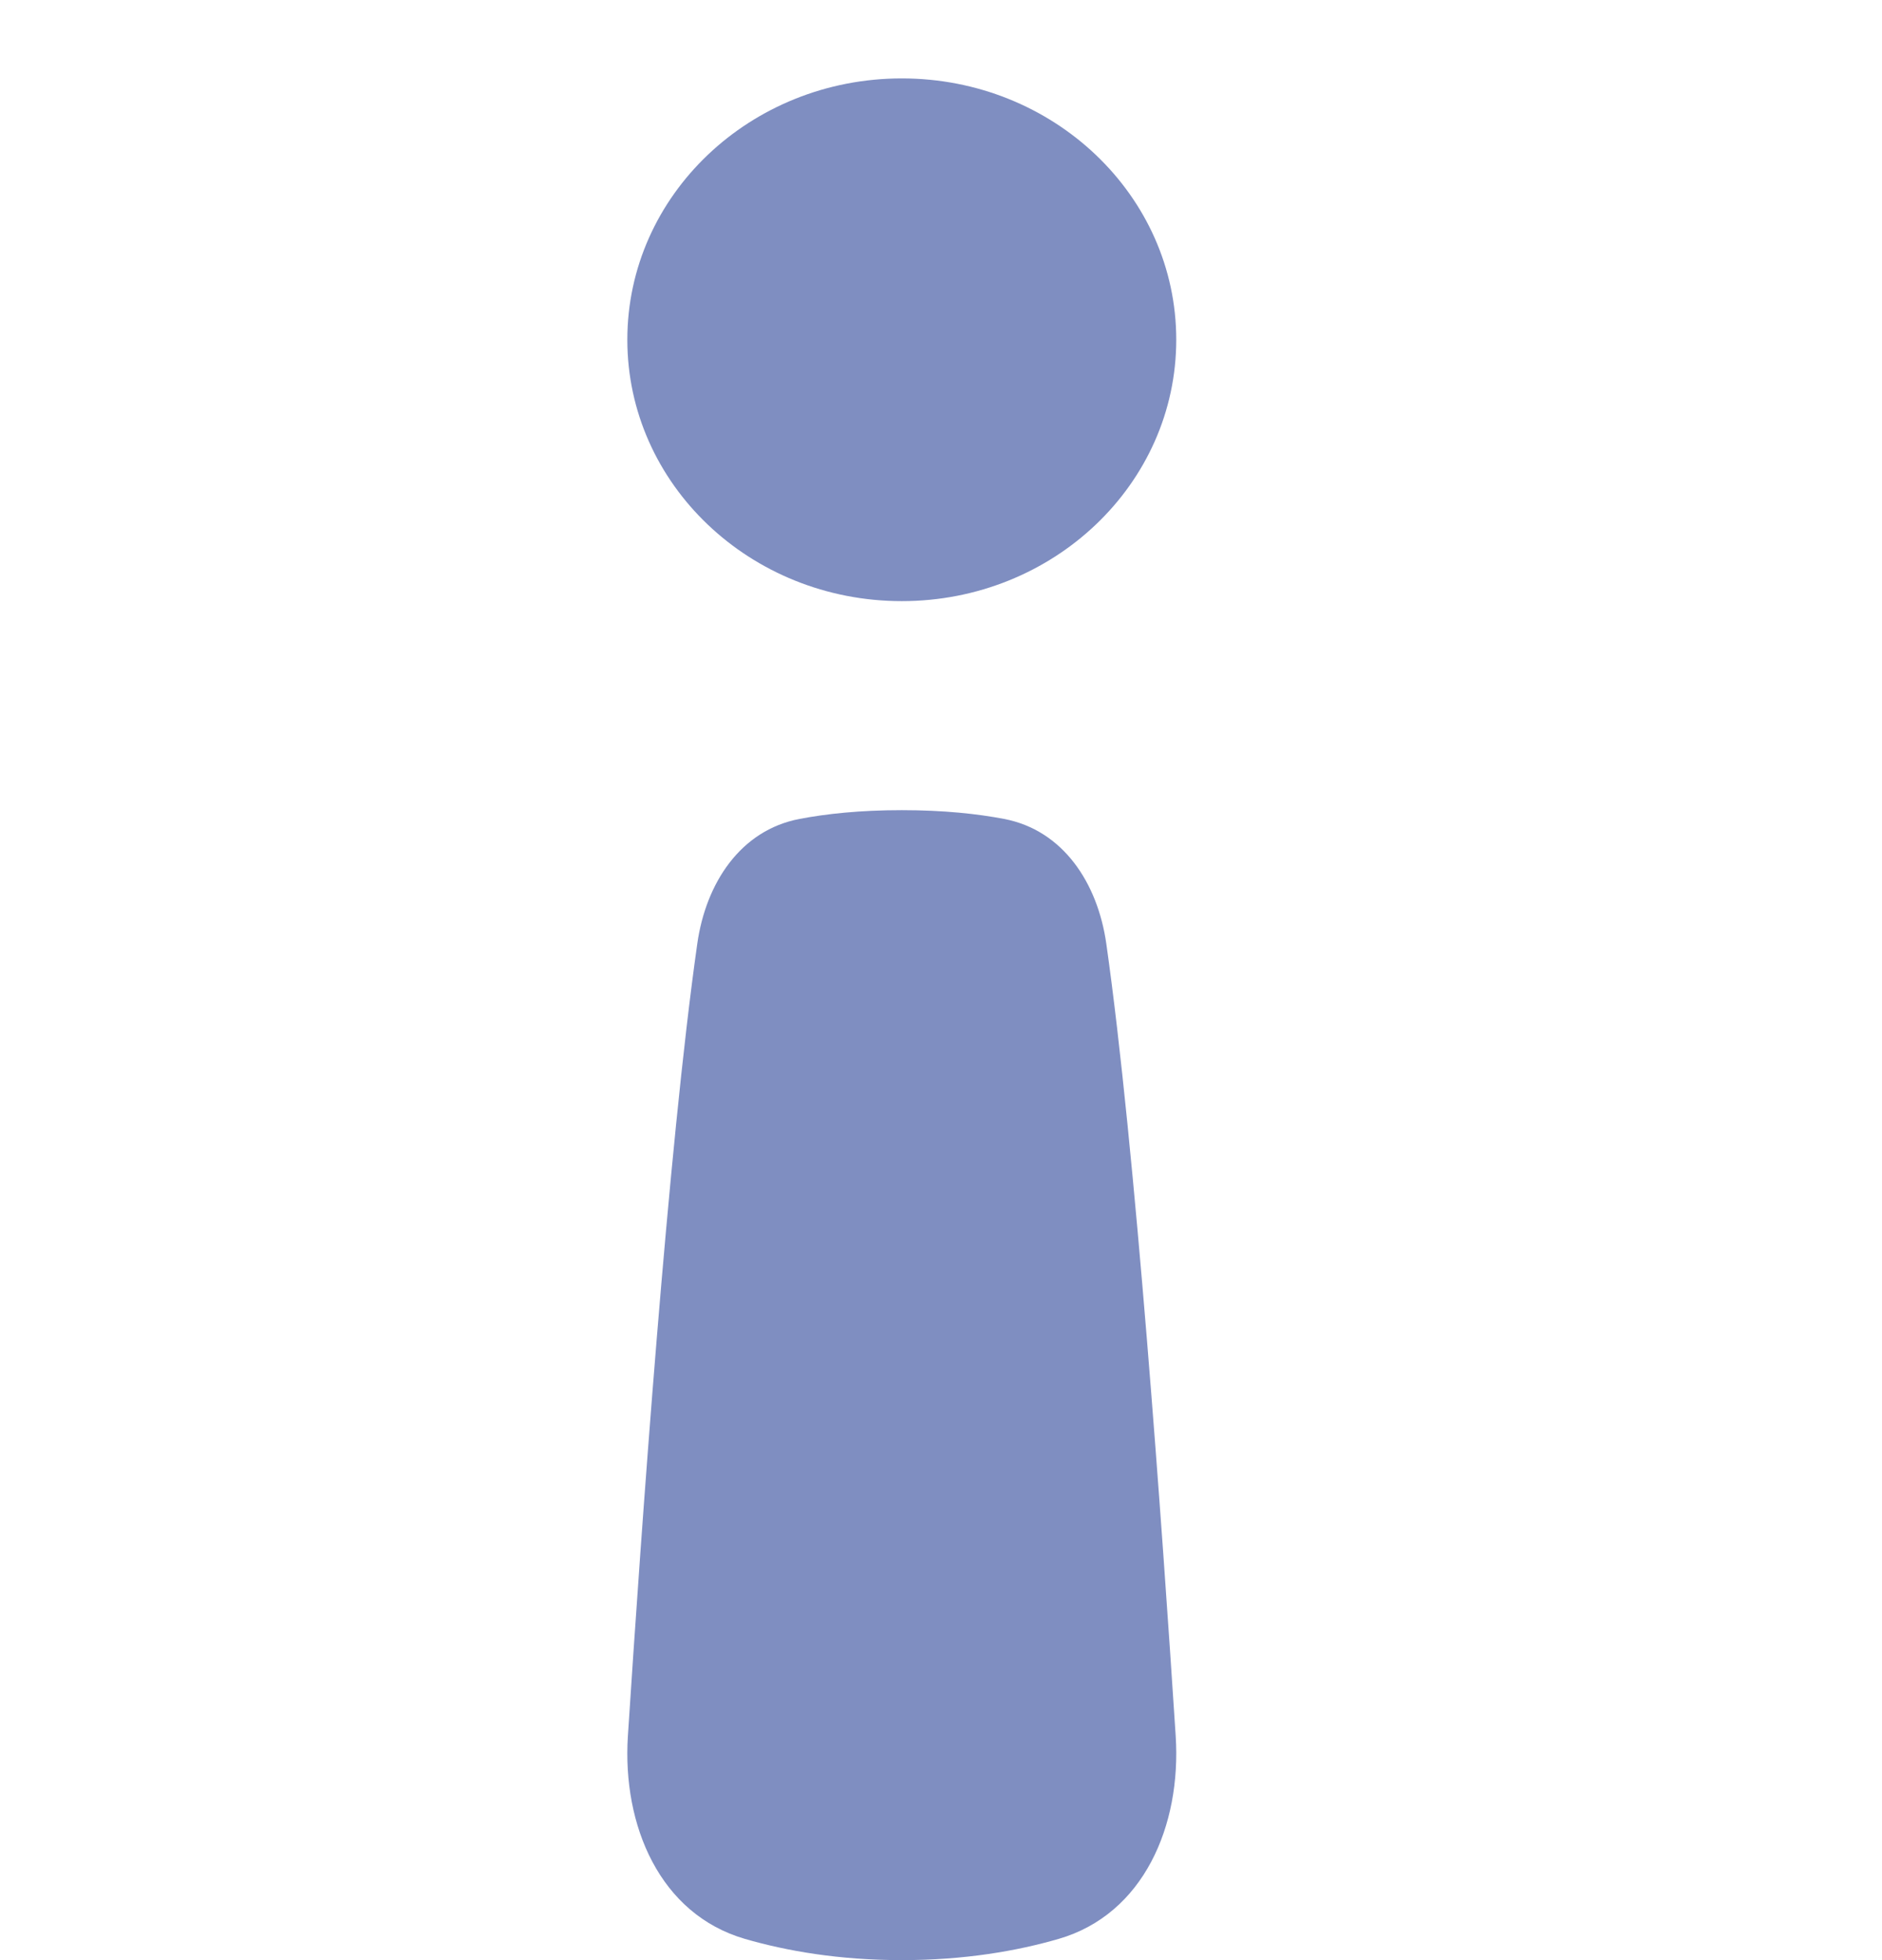 <svg fill="none" height="25" viewBox="0 0 24 25" width="24" xmlns="http://www.w3.org/2000/svg">
    <g filter="url(#filter0_d_2144_174379)">
        <path clip-rule="evenodd"
            d="M11.5 6.667C13.433 6.667 15 5.174 15 3.333C15 1.492 13.433 0 11.5 0C9.567 0 8 1.492 8 3.333C8 5.174 9.567 6.667 11.5 6.667ZM14.993 21.142C15.066 22.285 14.584 23.414 13.501 23.729C12.967 23.884 12.3 24 11.5 24C10.7 24 10.033 23.884 9.499 23.729C8.416 23.414 7.934 22.285 8.007 21.142C8.178 18.507 8.521 13.646 8.892 11.036C9.002 10.263 9.442 9.589 10.195 9.445C10.535 9.38 10.964 9.333 11.5 9.333C12.036 9.333 12.465 9.38 12.805 9.445C13.558 9.589 13.998 10.263 14.108 11.036C14.479 13.646 14.822 18.507 14.993 21.142Z"
            fill="#7F8EC1" fill-rule="evenodd" />
    </g>
    <defs>
        <filter color-interpolation-filters="sRGB" filterUnits="userSpaceOnUse" height="25"
            id="filter0_d_2144_174379" width="24" x="0" y="0">
            <feFlood flood-opacity="0" result="BackgroundImageFix" />
            <feColorMatrix in="SourceAlpha" result="hardAlpha" type="matrix"
                values="0 0 0 0 0 0 0 0 0 0 0 0 0 0 0 0 0 0 127 0" />
            <feOffset dy="1" />
            <feComposite in2="hardAlpha" operator="out" />
            <feColorMatrix type="matrix"
                values="0 0 0 0 0.353 0 0 0 0 0.4 0 0 0 0 0.624 0 0 0 1 0" />
            <feBlend in2="BackgroundImageFix" mode="normal"
                result="effect1_dropShadow_2144_174379" />
            <feBlend in="SourceGraphic" in2="effect1_dropShadow_2144_174379" mode="normal"
                result="shape" />
        </filter>
    </defs>
</svg>
